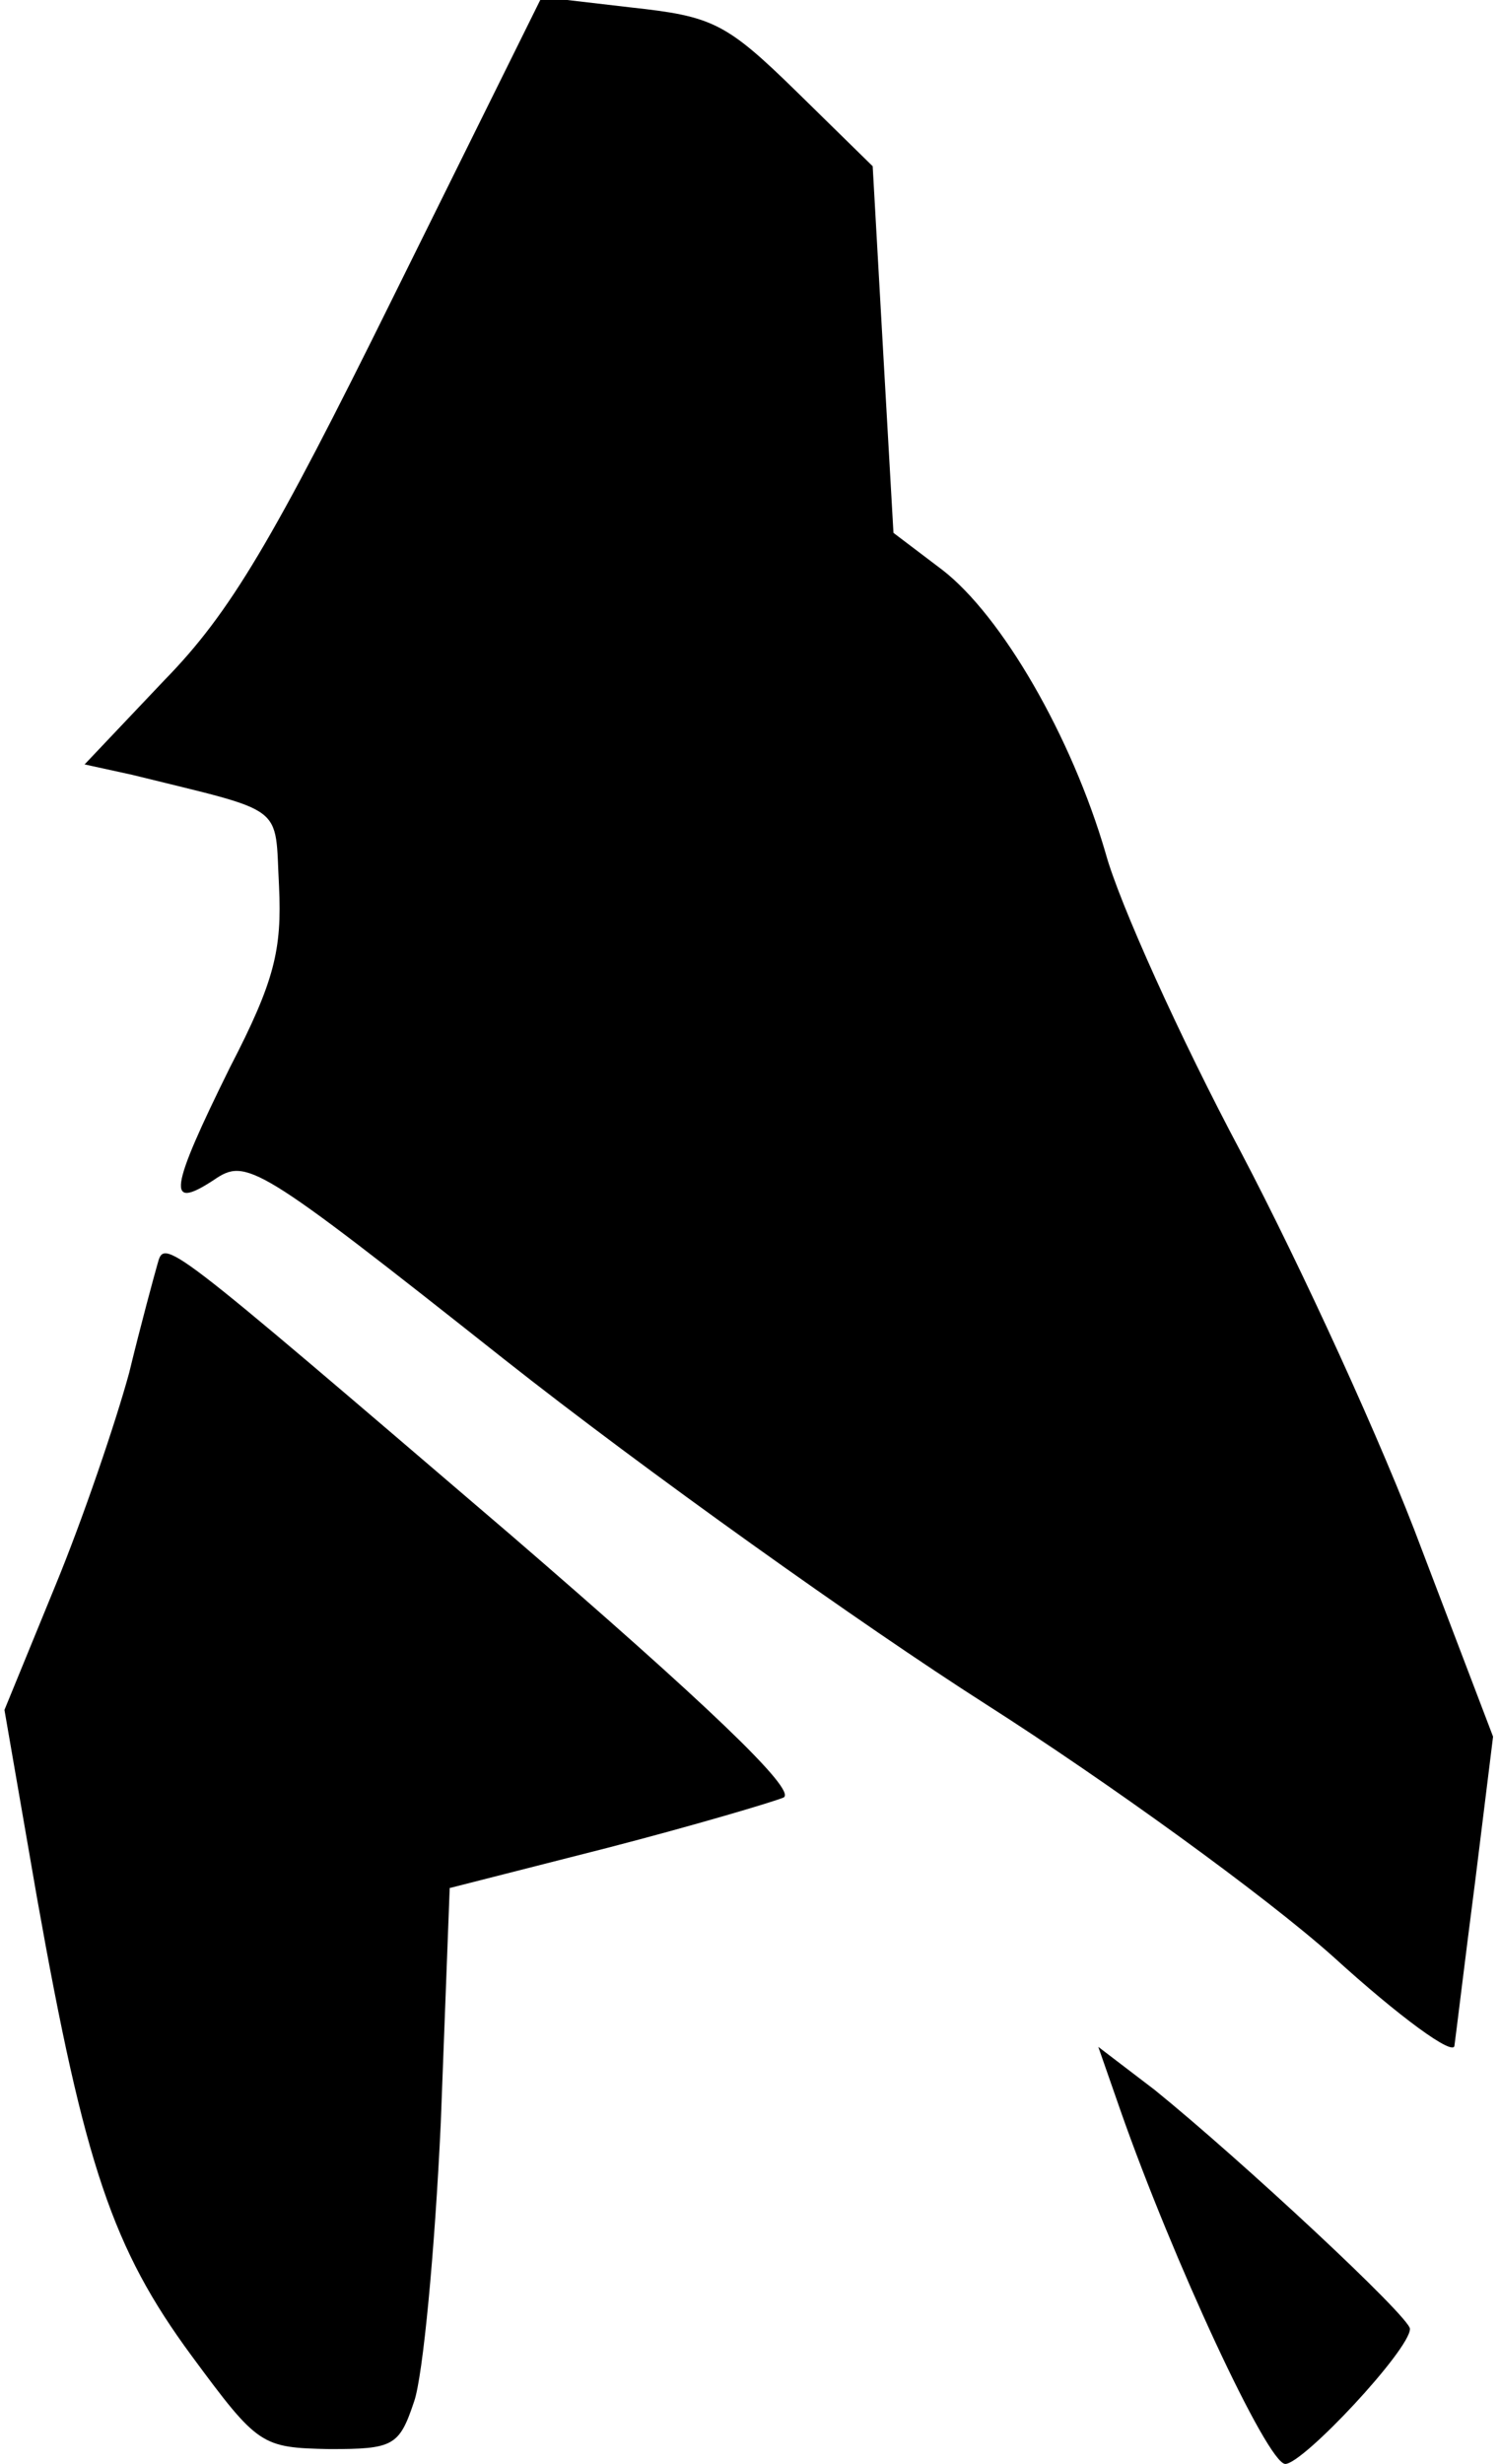 <?xml version="1.0" standalone="no"?>
<!DOCTYPE svg PUBLIC "-//W3C//DTD SVG 20010904//EN"
 "http://www.w3.org/TR/2001/REC-SVG-20010904/DTD/svg10.dtd">
<svg version="1.0" xmlns="http://www.w3.org/2000/svg"
 width="101pt" height="166pt" viewBox="0 0 101 166"
 preserveAspectRatio="xMidYMid meet">
<g transform="translate(0,166) scale(0.1,-0.1)"
fill="#000000" stroke="none">
<path fill="#000000" stroke="none" d="M265 1460 c-81 -164 -110 -213 -154
-258 l-54 -57 32 -7 c105 -26 96 -19 99 -75 2 -43 -3 -64 -33 -122 -41 -83
-43 -97 -11 -76 22 15 28 12 196 -121 95 -75 241 -179 324 -232 83 -53 188
-129 234 -170 45 -41 82 -68 82 -60 1 7 7 57 14 111 l12 97 -48 126 c-26 70
-81 190 -122 268 -41 77 -82 168 -91 201 -23 79 -70 160 -110 191 l-33 25 -7
123 -7 124 -51 50 c-48 47 -57 51 -112 57 l-60 7 -100 -202z"/>
<path fill="#000000" stroke="none" d="M106 808 c-2 -7 -11 -40 -19 -73 -9
-33 -31 -98 -50 -144 l-34 -83 22 -127 c32 -180 51 -236 104 -308 45 -61 47
-62 93 -63 43 0 47 2 57 32 6 17 14 102 18 188 l6 158 106 27 c58 15 112 31
119 34 9 5 -53 64 -184 177 -236 202 -233 200 -238 182z"/>
<path fill="#000000" stroke="none" d="M755 238 c35 -100 99 -238 111 -238 12
0 84 77 84 91 0 8 -114 114 -172 161 l-38 29 15 -43z"/>
</g>
</svg>
